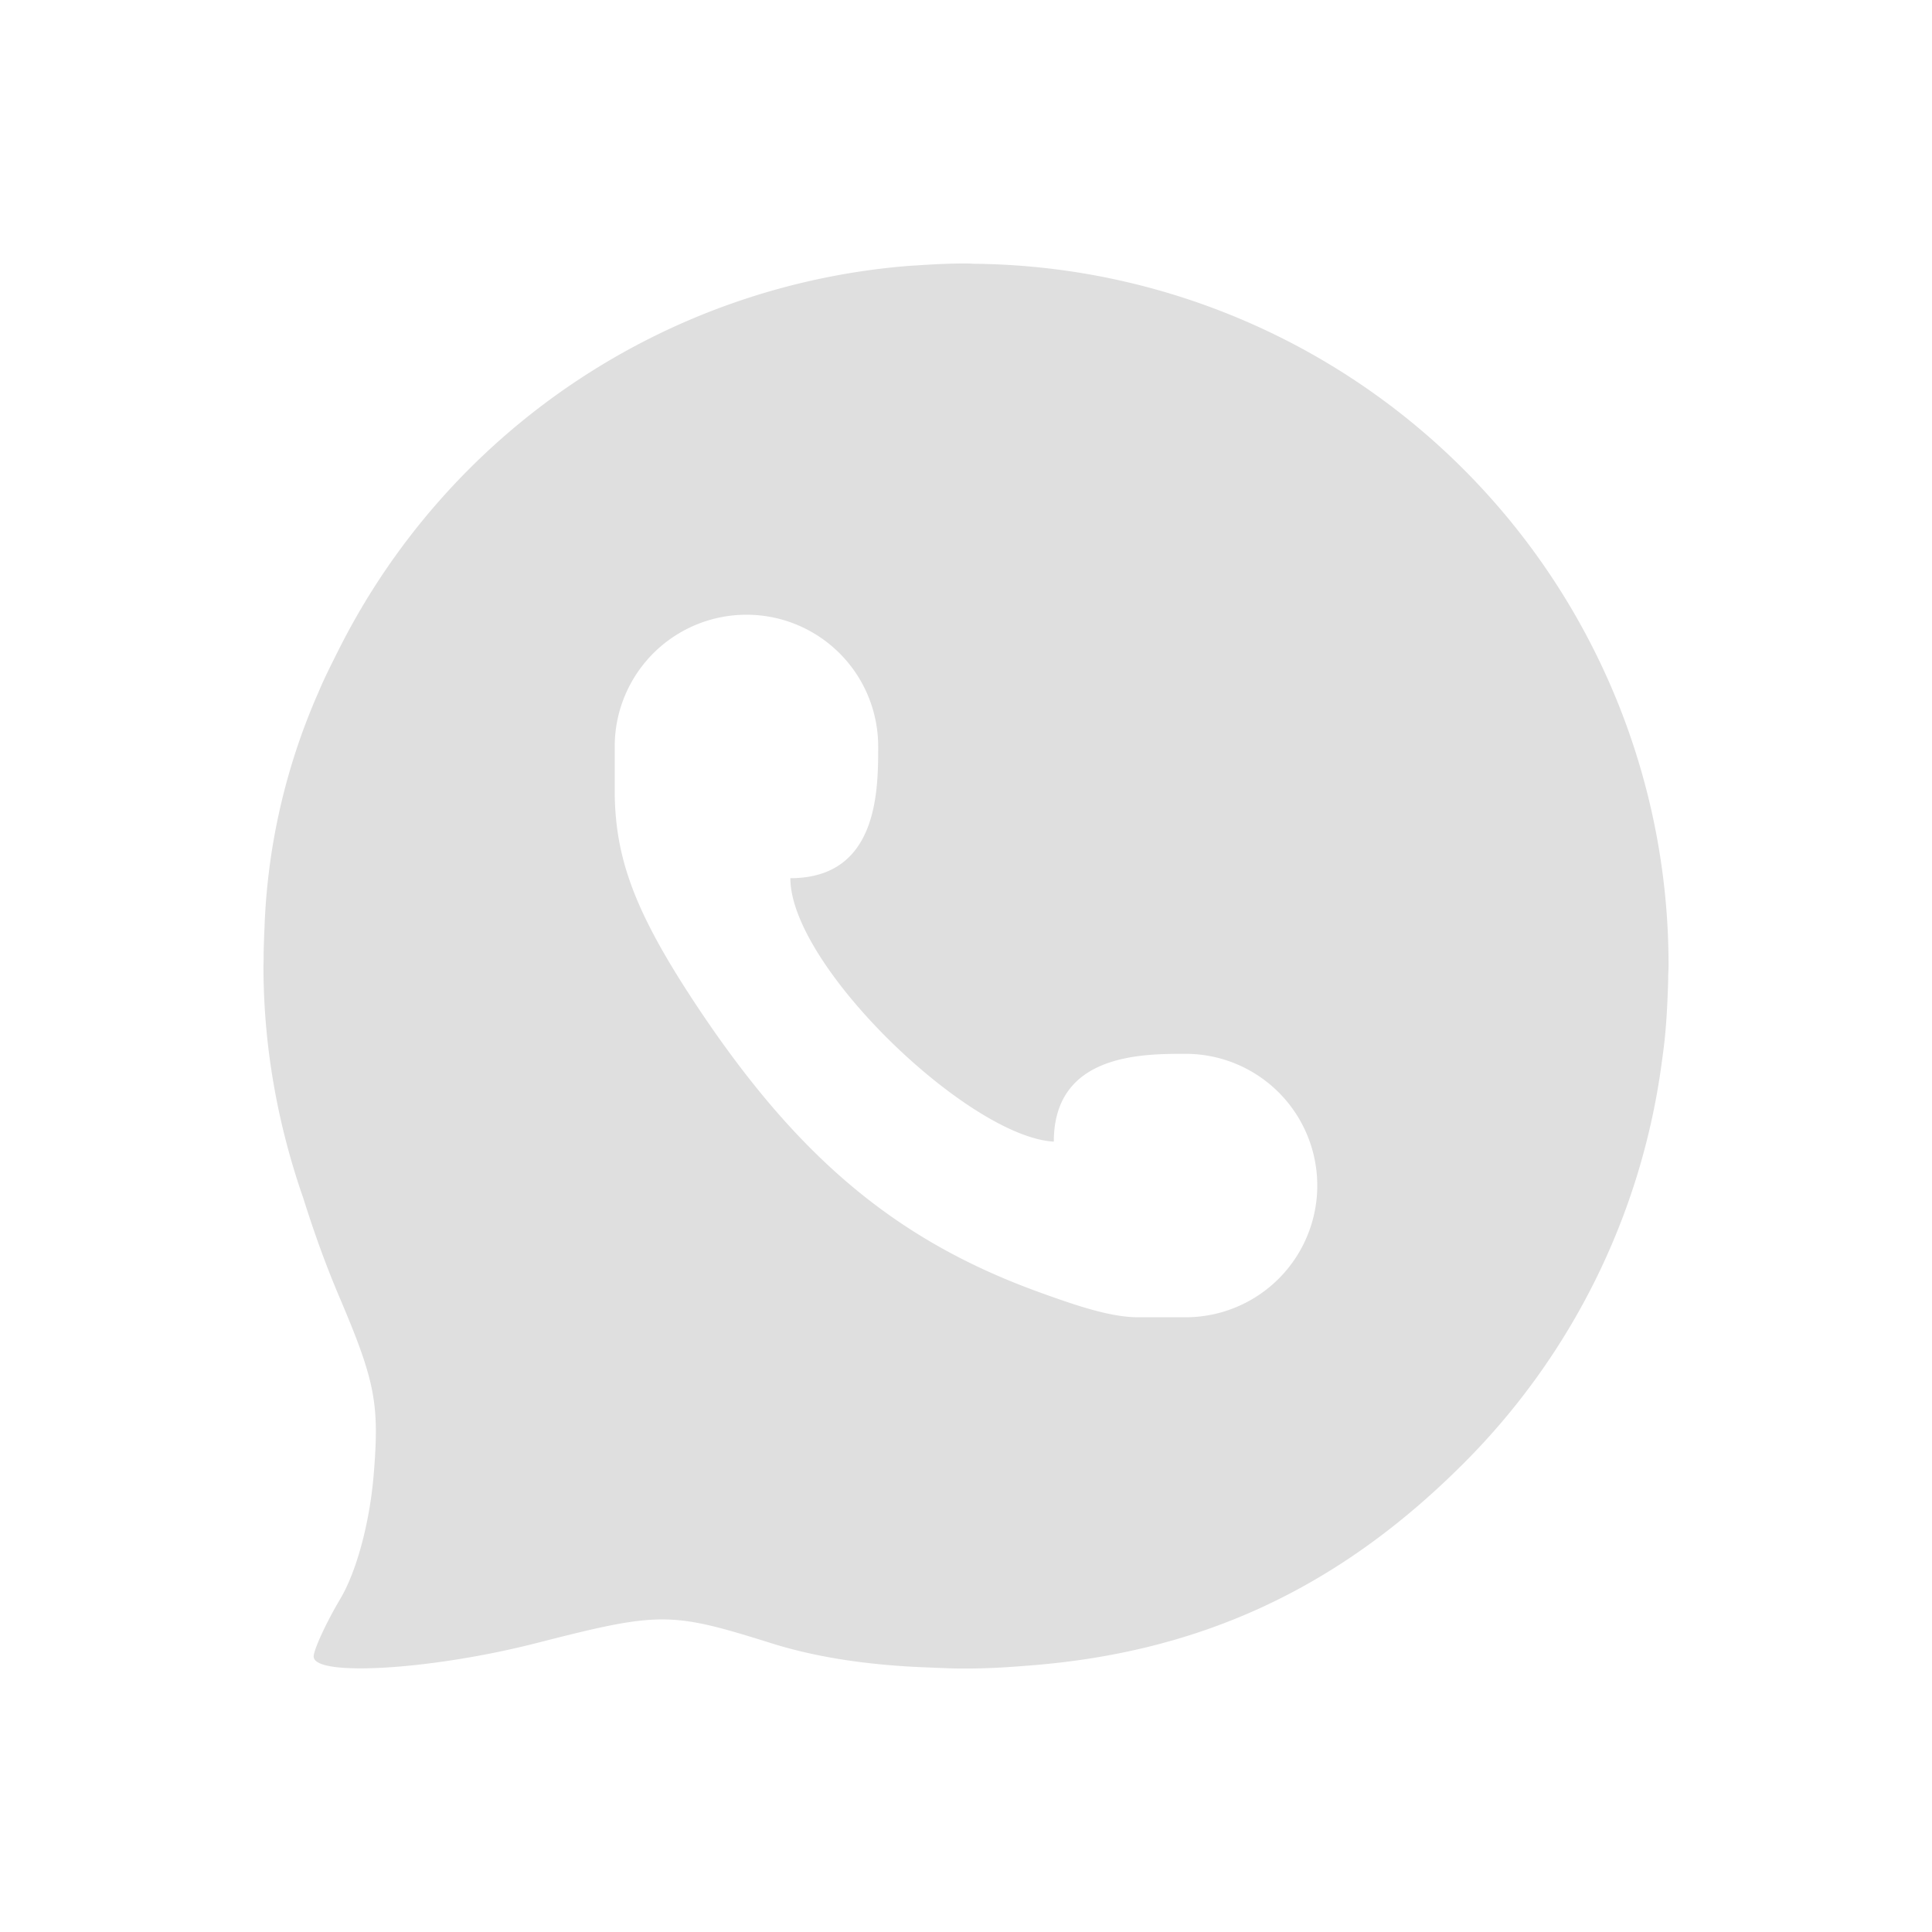 <svg xmlns="http://www.w3.org/2000/svg" width="22" height="22"><defs><style id="current-color-scheme" type="text/css">.ColorScheme-Text{color:#dfdfdf;}.ColorScheme-Highlight{color:#5294e2;}</style></defs><defs><style id="current-color-scheme" type="text/css"></style></defs><path d="M11 3c-.193 0-.383.01-.572.023l-.07.004a7.975 7.975 0 0 0-6.503 4.375c-.079.158-.16.316-.228.479a7.274 7.274 0 0 0-.615 2.681l-.004.092c-.003.09-.007.18-.006.27L3 11c0 .93.166 1.82.455 2.648.117.372.25.747.412 1.127.403.948.454 1.205.39 1.996-.043.552-.193 1.115-.38 1.432-.17.287-.305.585-.305.66 0 .234 1.348.152 2.541-.154 1.399-.358 1.522-.358 2.668.002.525.165 1.122.253 1.797.277l.086.004c.092.003.182.008.277.008H11c.223 0 .443-.012.662-.03 1.978-.14 3.567-.87 4.996-2.298a7.93 7.93 0 0 0 2.264-4.568c.012-.087.024-.173.033-.26.02-.187.03-.376.037-.567.002-.048.004-.094.004-.142 0-.045.004-.09.004-.135a7.98 7.98 0 0 0-7.78-7.994c-.033-.002-.067-.002-.1-.002-.04 0-.08-.004-.12-.004zM8.5 7A1.5 1.5 0 0 1 10 8.5C10 9 10 10 9 10c0 1 2.032 2.946 3 3 0-1 1-1 1.5-1a1.5 1.5 0 0 1 0 3h-.56c-.297-.007-.642-.116-1.127-.293-1.623-.592-2.75-1.542-3.905-3.293-.672-1.02-.904-1.633-.908-2.396V8.5A1.5 1.5 0 0 1 8.5 7z" fill="currentColor" class="ColorScheme-Text"/></svg>